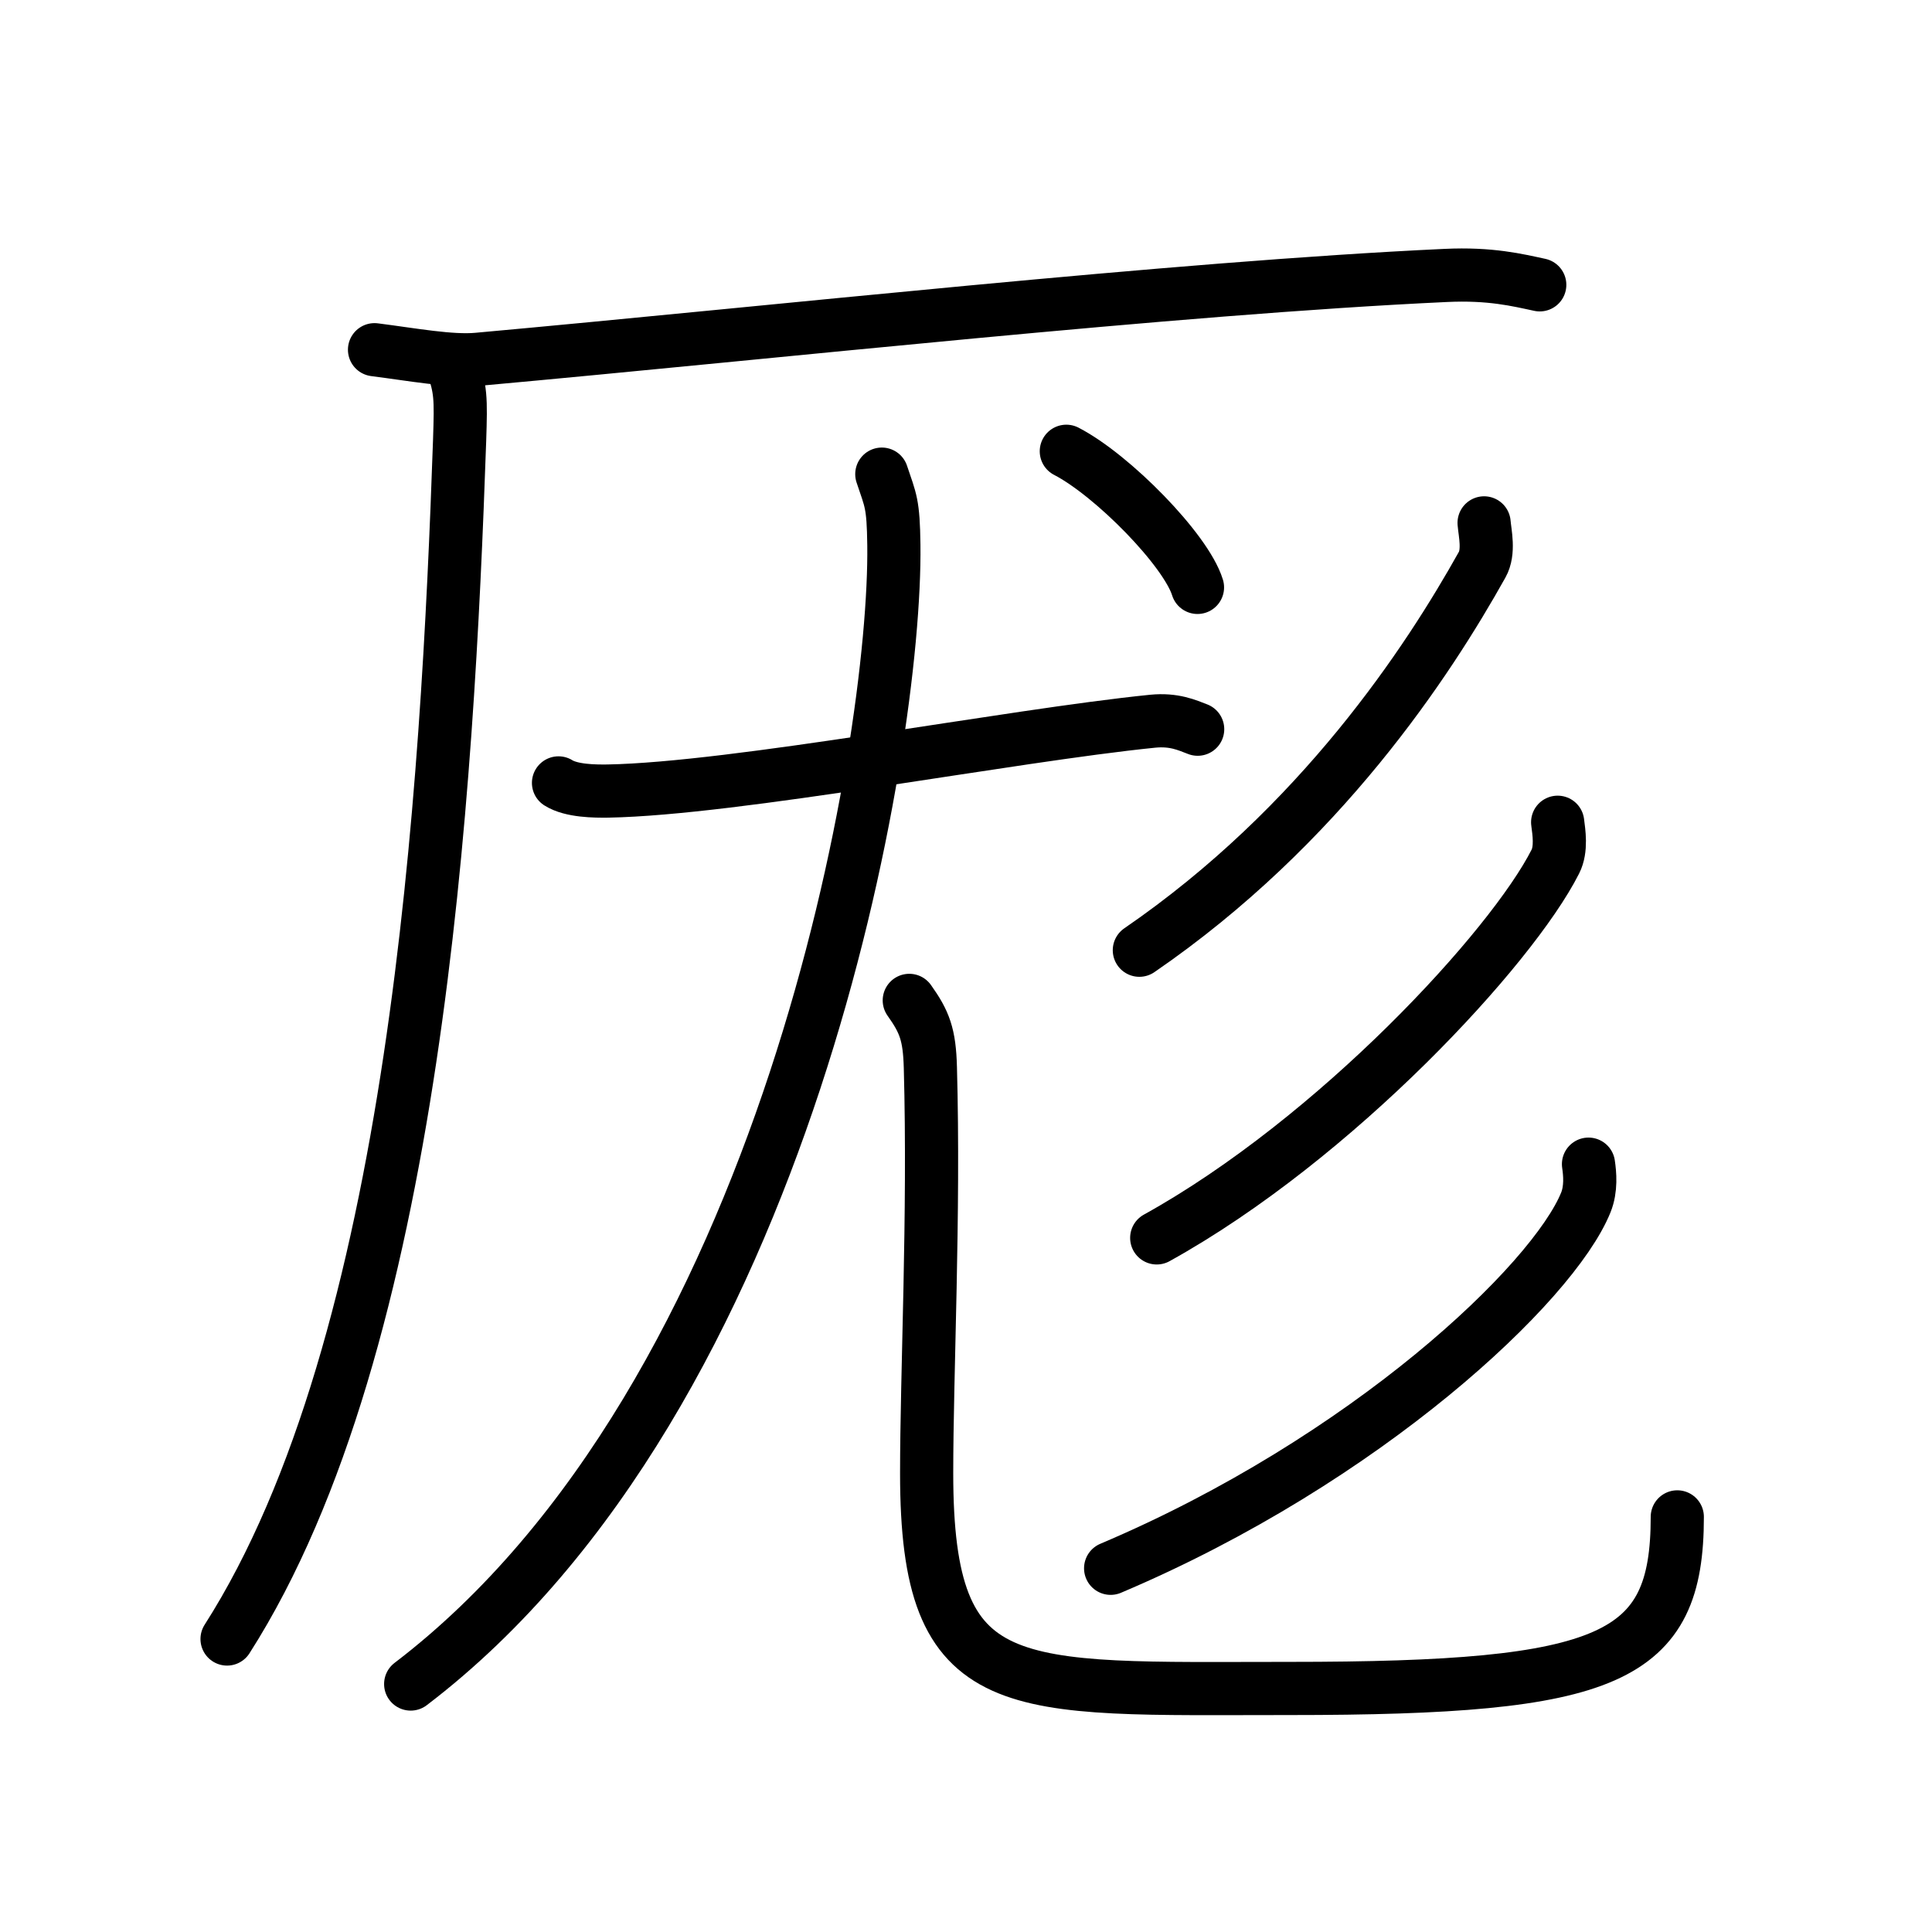 <svg xmlns="http://www.w3.org/2000/svg" width="109" height="109" viewBox="0 0 109 109"><g xmlns:kvg="http://kanjivg.tagaini.net" id="kvg:StrokePaths_05396" style="fill:none;stroke:#000000;stroke-width:3;stroke-linecap:round;stroke-linejoin:round;"><g id="kvg:05396" kvg:element="&#21398;"><g id="kvg:05396-g1" kvg:element="&#21378;" kvg:position="tare" kvg:radical="general"><path id="kvg:05396-s1" kvg:type="&#12752;" d="M21.13,19.73c2.12,0.27,4.31,0.68,5.82,0.54c16.8-1.52,39.3-4.02,54.61-4.73c2.53-0.12,4.05,0.26,5.31,0.53"/><path id="kvg:05396-s2" kvg:type="&#12754;" d="M25.5,20.5c0.5,1.5,0.51,1.9,0.43,4.36C25.25,44.5,23.5,75.75,12.81,92.47"/></g><g id="kvg:05396-g2" kvg:element="&#23592;"><g id="kvg:05396-g3" kvg:element="&#23588;" kvg:position="kamae" kvg:part="1"><g id="kvg:05396-g4" kvg:element="&#23586;"><path id="kvg:05396-s3" kvg:type="&#12752;" d="M31.51,44.17c0.73,0.46,2.05,0.47,2.79,0.46c7.2-0.13,22.7-3.13,30.73-3.94c1.21-0.12,1.94,0.22,2.54,0.45"/><g id="kvg:05396-g5" kvg:element="&#20799;" kvg:original="&#20843;"><g id="kvg:05396-g6" kvg:element="&#20031;"><path id="kvg:05396-s4" kvg:type="&#12754;" d="M49.75,26.75c0.5,1.5,0.65,1.63,0.68,4c0.14,11.16-5.93,48-27.26,64.26"/></g><path id="kvg:05396-s5" kvg:type="&#12767;" d="M51.3,56.44c0.86,1.21,1.14,1.92,1.19,3.79c0.23,8.36-0.21,17.21-0.21,22.89c0,12.86,4.66,12.14,20.47,12.14c18.14,0,21.88-1.65,21.88-9.68"/></g></g></g><g id="kvg:05396-g7" kvg:element="&#24417;"><g id="kvg:05396-g8" kvg:element="&#20031;"><path id="kvg:05396-s6" kvg:type="&#12754;" d="M83.73,29.5c0.05,0.59,0.3,1.63-0.11,2.36c-3.04,5.44-9.11,14.73-19.34,21.75"/></g><g id="kvg:05396-g9" kvg:element="&#20031;"><path id="kvg:05396-s7" kvg:type="&#12754;" d="M87.88,46.39c0.07,0.55,0.23,1.51-0.13,2.22c-2.45,4.85-12.4,15.64-22.49,21.23"/></g><g id="kvg:05396-g10" kvg:element="&#20031;"><path id="kvg:05396-s8" kvg:type="&#12754;" d="M89.62,65.68c0.08,0.54,0.16,1.39-0.15,2.16c-1.84,4.55-12.38,14.53-26.81,20.64"/></g></g><g id="kvg:05396-g11" kvg:element="&#23588;" kvg:position="kamae" kvg:part="2">  <path id="kvg:05396-s9" kvg:type="&#12756;" d="M60.16,25.46c2.61,1.35,6.75,5.57,7.4,7.68"/></g></g></g></g></svg>